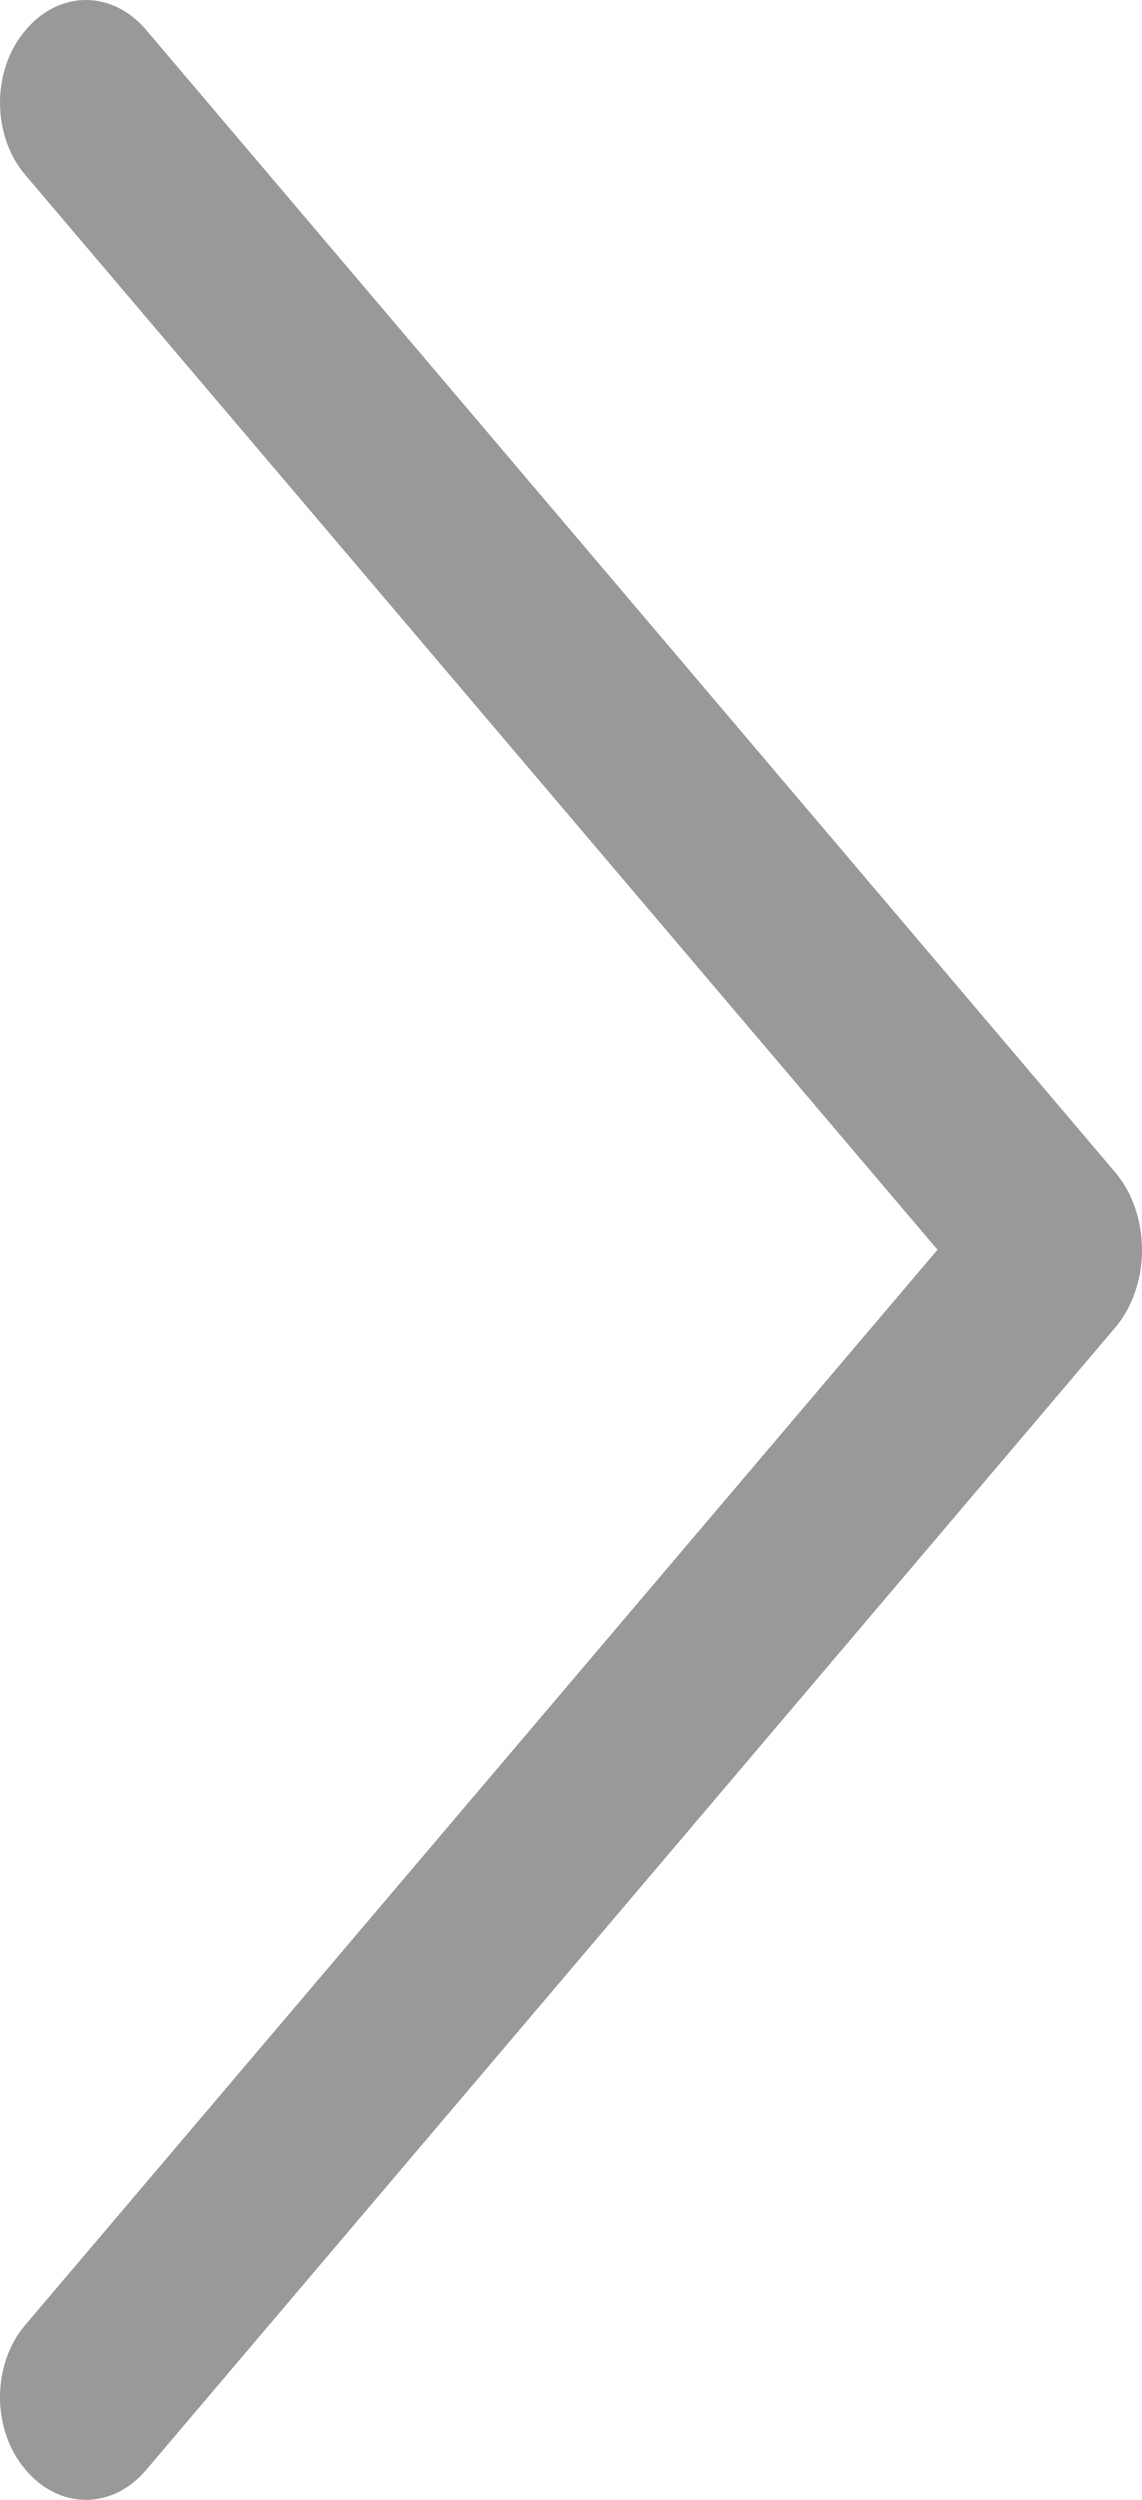 <svg width="16" height="35" viewBox="0 0 16 35" fill="none" xmlns="http://www.w3.org/2000/svg">
<path d="M15.622 18.59L2.045 34.584C1.818 34.851 1.517 35 1.204 35C0.891 35 0.59 34.851 0.363 34.584L0.349 34.566C0.239 34.437 0.151 34.281 0.091 34.108C0.031 33.935 0 33.749 0 33.562C0 33.374 0.031 33.188 0.091 33.015C0.151 32.842 0.239 32.686 0.349 32.557L13.135 17.497L0.349 2.443C0.239 2.314 0.151 2.158 0.091 1.985C0.031 1.812 0 1.626 0 1.439C0 1.251 0.031 1.065 0.091 0.892C0.151 0.719 0.239 0.563 0.349 0.434L0.363 0.416C0.59 0.149 0.891 0 1.204 0C1.517 0 1.818 0.149 2.045 0.416L15.622 16.41C15.742 16.55 15.837 16.72 15.902 16.907C15.966 17.094 16 17.296 16 17.5C16 17.704 15.966 17.906 15.902 18.093C15.837 18.28 15.742 18.45 15.622 18.59Z" fill="black" fill-opacity="0.4"/>
</svg>
